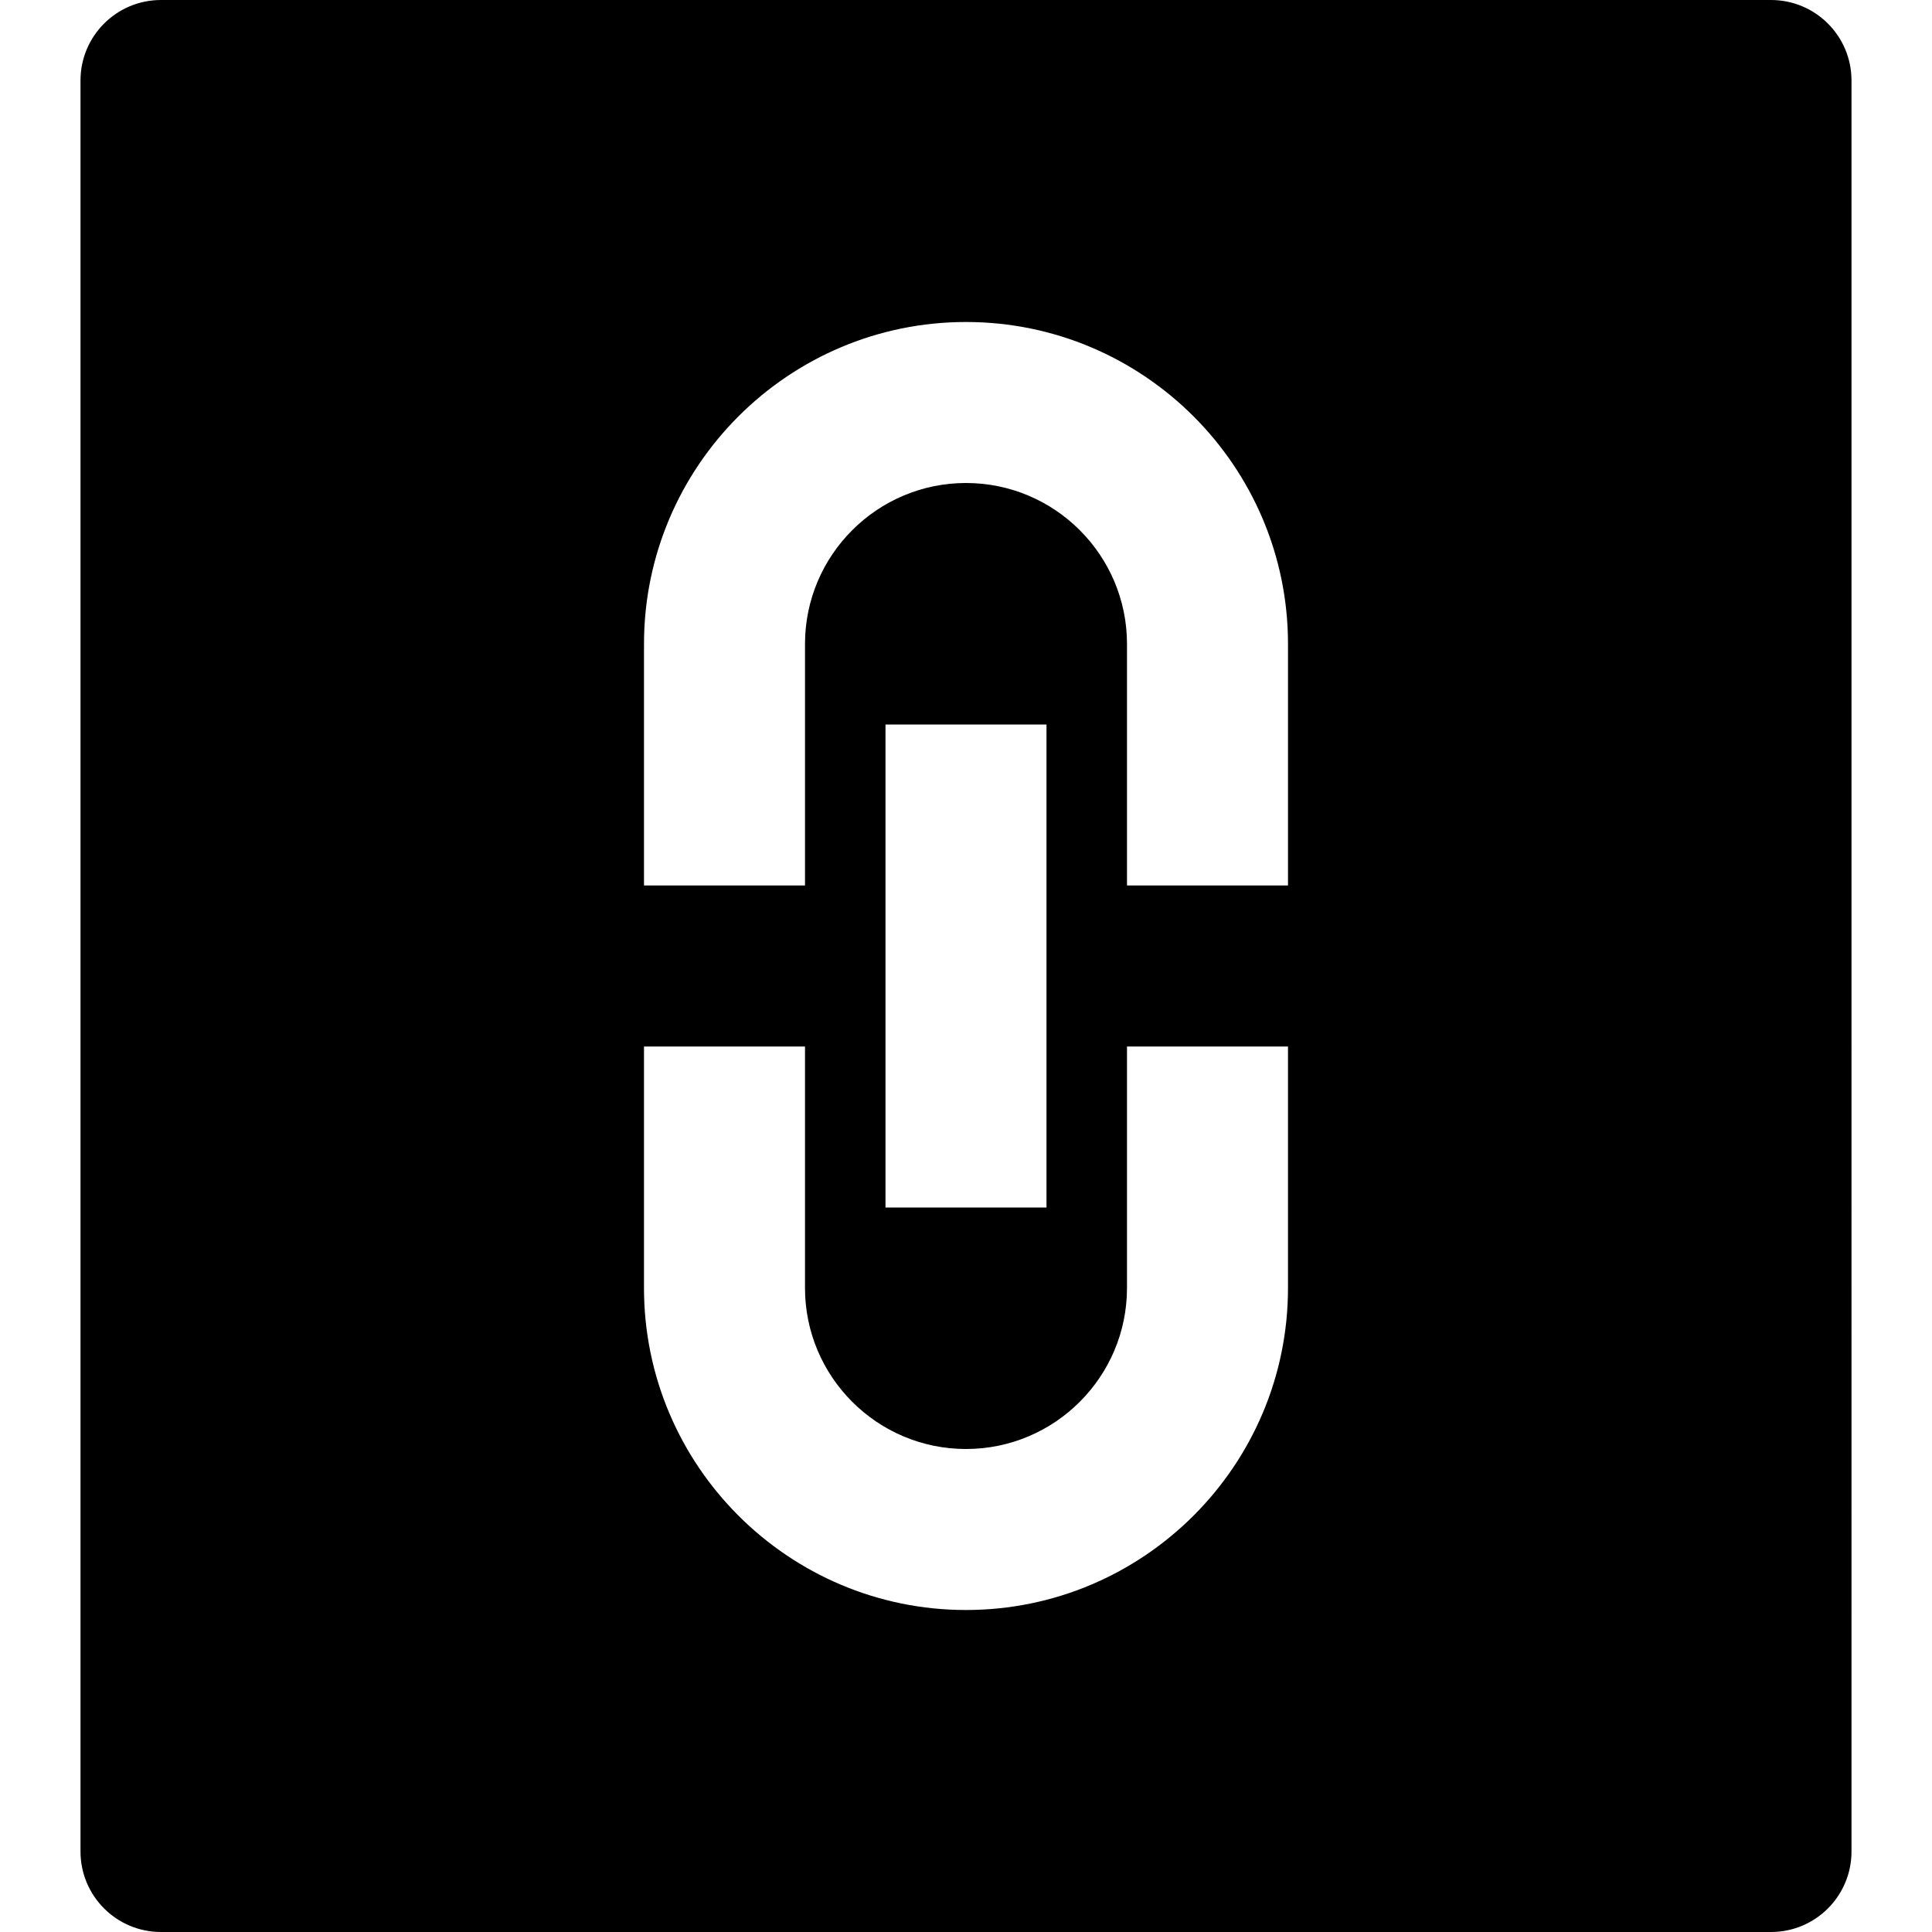 <?xml version="1.0" encoding="utf-8"?>
<!-- Generator: Adobe Illustrator 20.1.0, SVG Export Plug-In . SVG Version: 6.00 Build 0)  -->
<!DOCTYPE svg PUBLIC "-//W3C//DTD SVG 1.1//EN" "http://www.w3.org/Graphics/SVG/1.1/DTD/svg11.dtd">
<svg version="1.1" id="Layer_1" xmlns="http://www.w3.org/2000/svg" xmlns:xlink="http://www.w3.org/1999/xlink" x="0px" y="0px"
	 width="24px" height="24px" viewBox="0 0 24 24" enable-background="new 0 0 24 24" xml:space="preserve">
<path d="M1,23c0,0.553,0.448,1,1,1h20c0.552,0,1-0.447,1-1V1c0-0.553-0.448-1-1-1H2C1.448,0,1,0.447,1,1V23z M8,8
	c0-2.206,1.794-4,4-4s4,1.794,4,4v3h-2V8c0-1.103-0.897-2-2-2s-2,0.897-2,2v3H8V8z M13,9v6h-2V9H13z M8,13h2v3c0,1.103,0.897,2,2,2
	s2-0.897,2-2v-3h2v3c0,2.206-1.794,4-4,4s-4-1.794-4-4V13z"/>
</svg>
